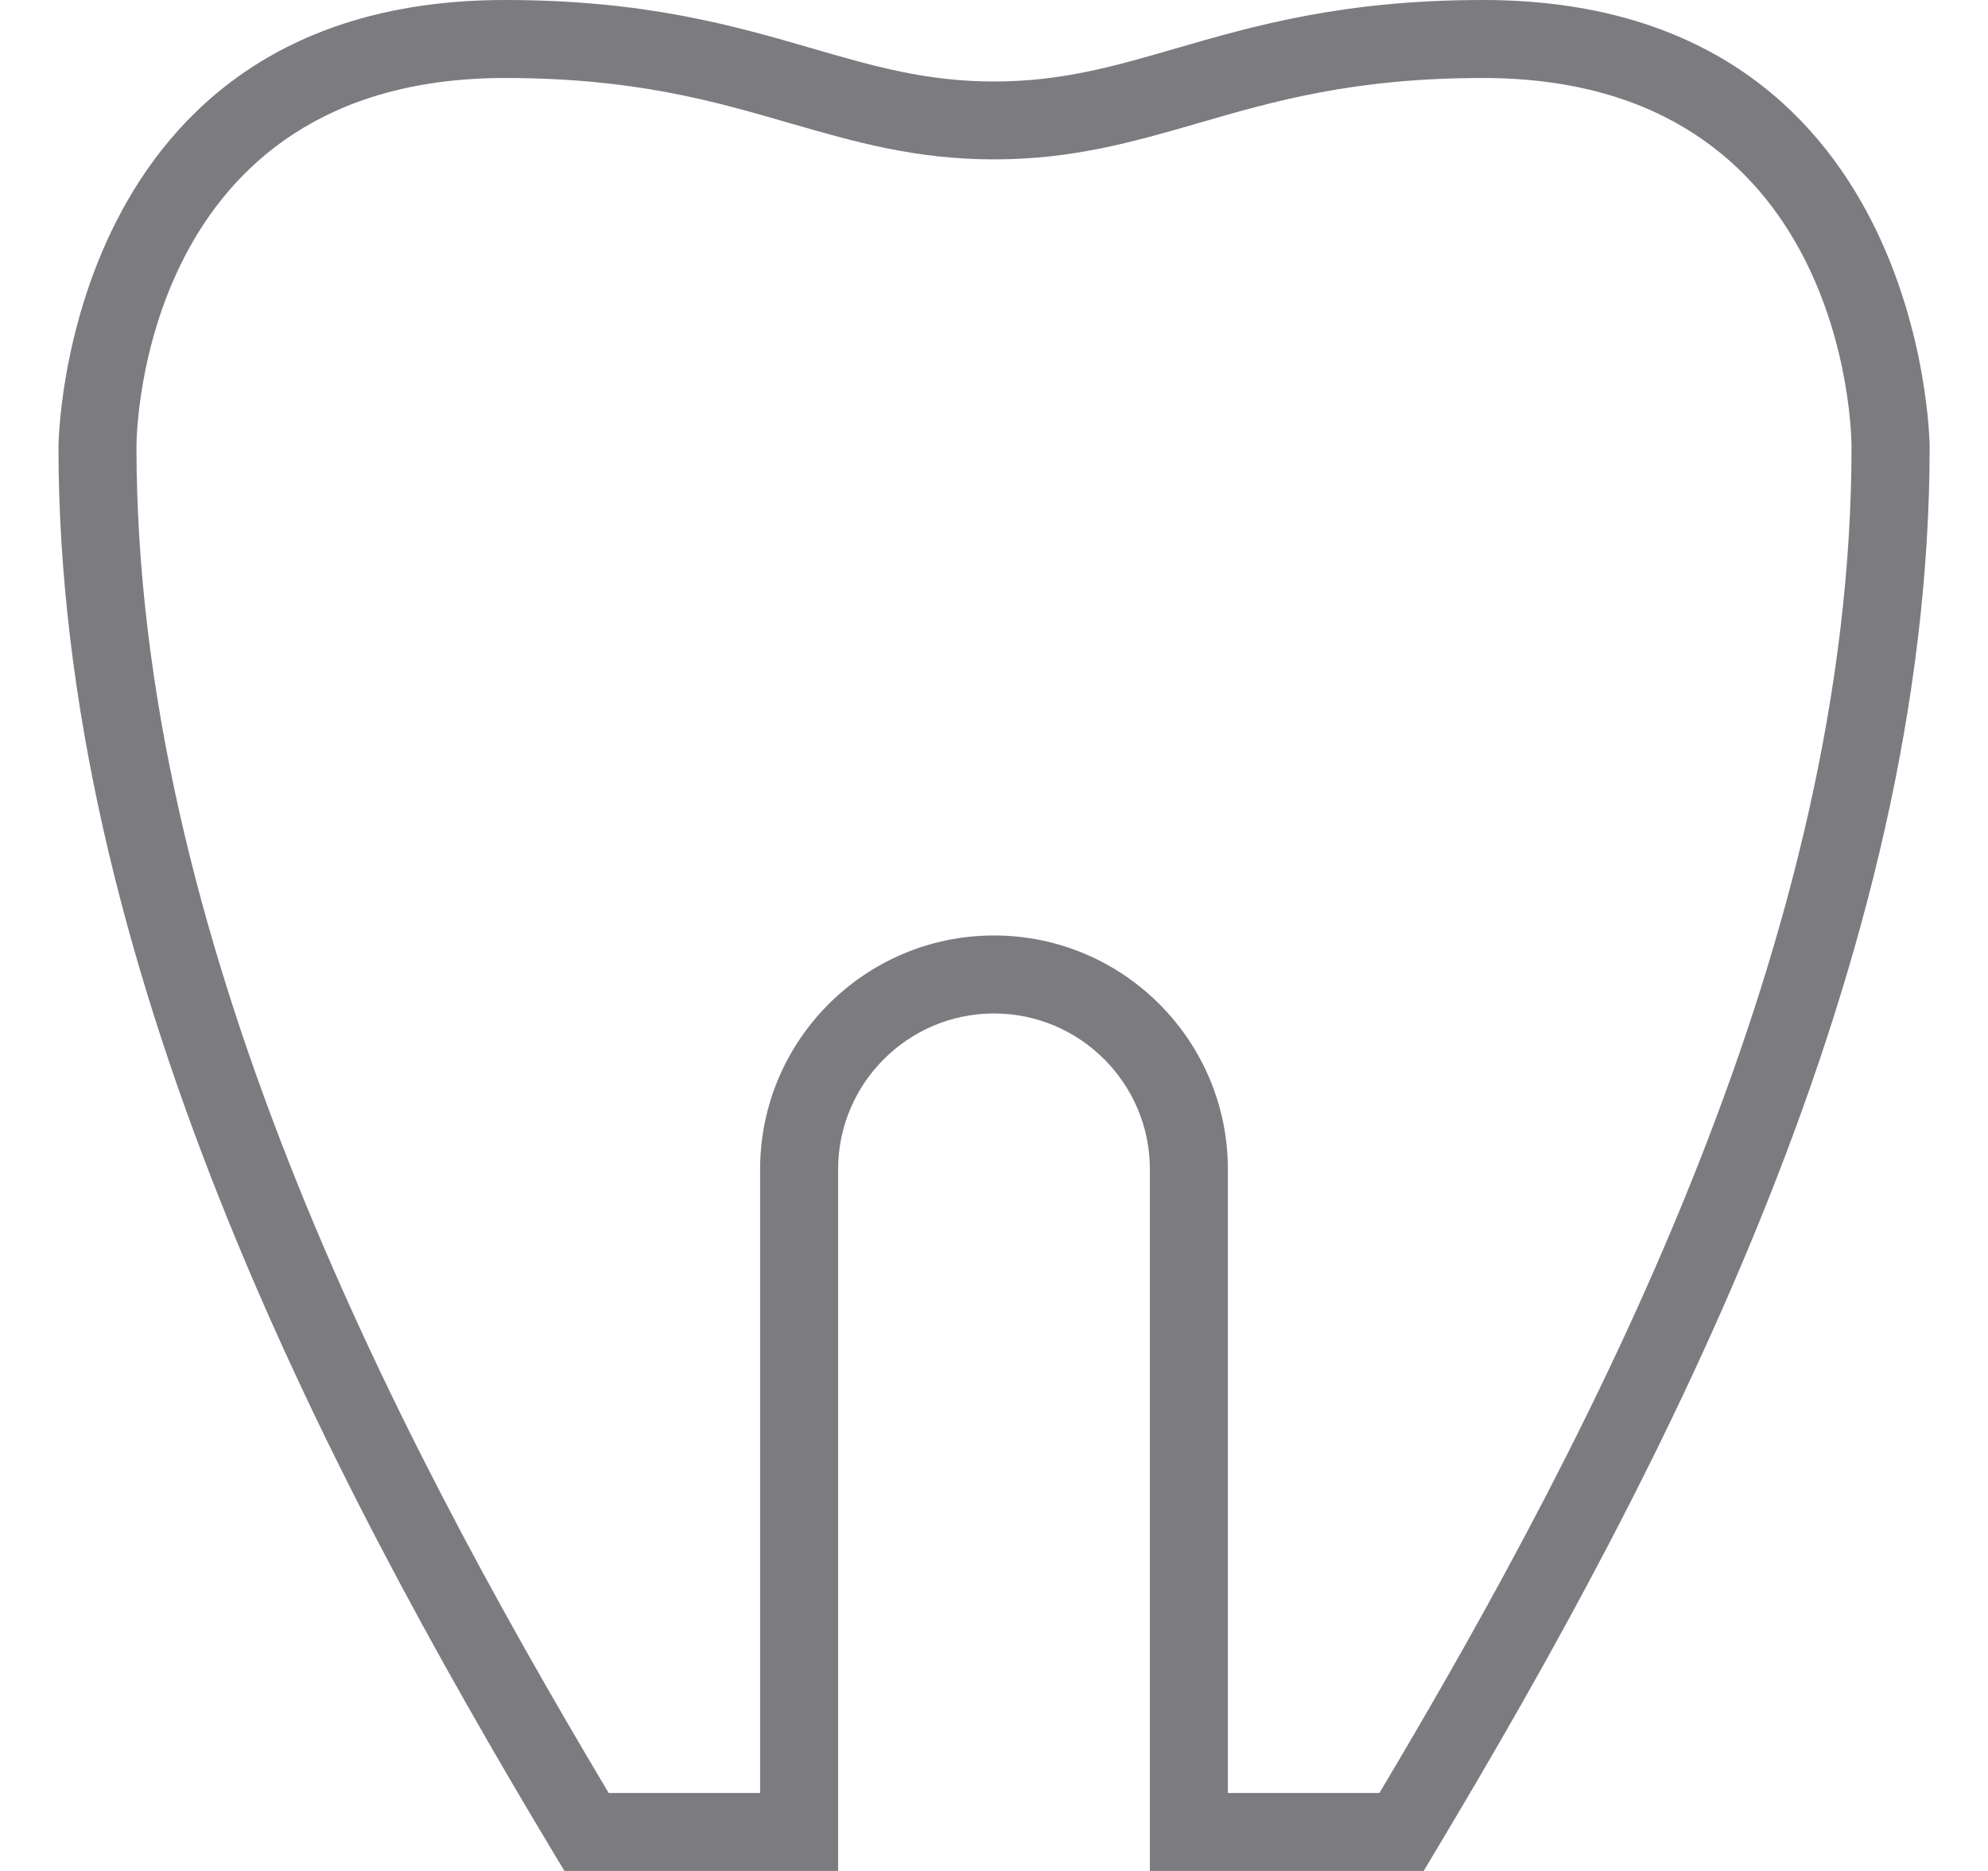 <svg width="17" height="16" viewBox="0 0 17 16" fill="none" xmlns="http://www.w3.org/2000/svg">
<path d="M12.174 16H9.833V10C9.833 9.265 9.235 8.667 8.5 8.667C7.765 8.667 7.167 9.265 7.167 10V16H4.827L4.729 15.838C2.761 12.557 0.5 8.225 0.5 3.819C0.5 3.78 0.543 0 4.319 0C5.517 0 6.277 0.22 6.946 0.414C7.469 0.566 7.921 0.697 8.501 0.697C9.08 0.697 9.532 0.566 10.055 0.414C10.725 0.22 11.485 0 12.682 0C16.457 0 16.501 3.78 16.501 3.819C16.501 8.223 14.24 12.555 12.271 15.838L12.174 16ZM10.5 15.333H11.796C13.697 12.145 15.833 7.988 15.833 3.819C15.833 3.691 15.785 0.667 12.681 0.667C11.578 0.667 10.897 0.864 10.24 1.055C9.692 1.213 9.173 1.363 8.5 1.363C7.827 1.363 7.308 1.213 6.76 1.055C6.102 0.864 5.422 0.667 4.318 0.667C1.215 0.667 1.167 3.69 1.167 3.819C1.167 7.99 3.303 12.146 5.205 15.333H6.5V10C6.5 8.897 7.397 8 8.5 8C9.603 8 10.5 8.897 10.5 10V15.333Z" fill="#7C7C80"/>
</svg>
